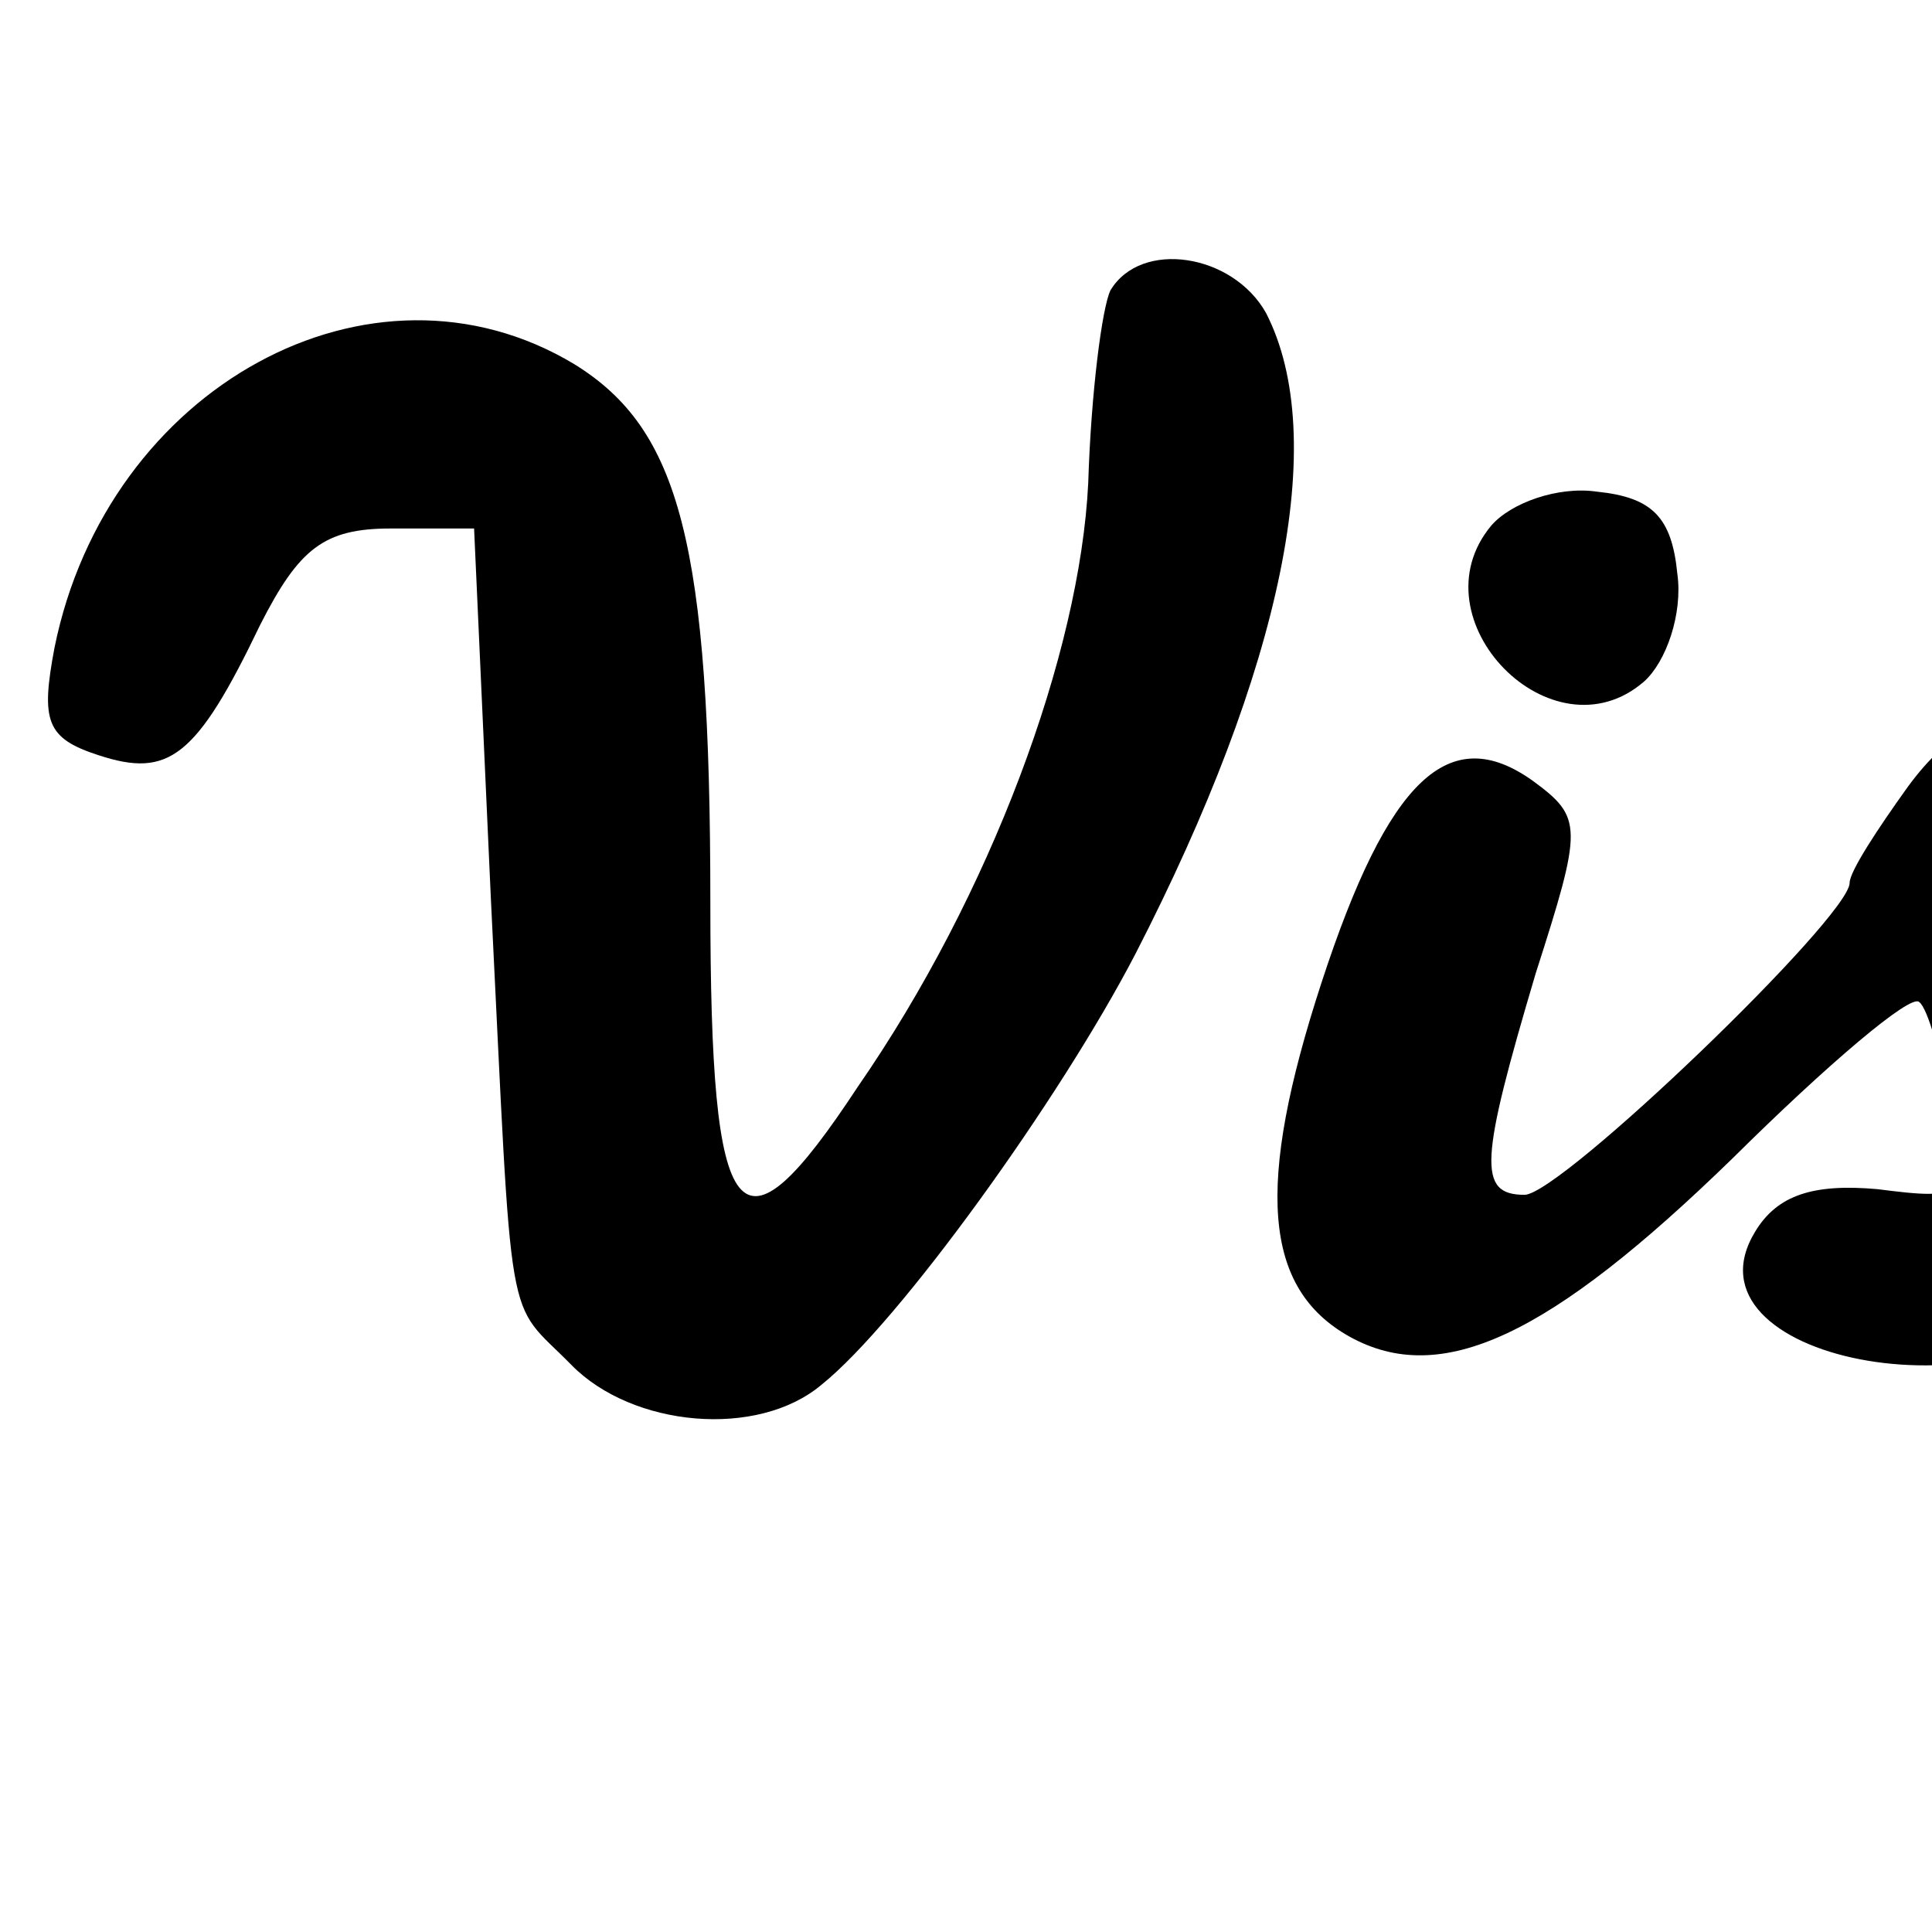 <?xml version="1.0" encoding="utf-8"?>
<svg xmlns="http://www.w3.org/2000/svg" width="1200px" height="1200px" viewBox="0 0 1200 1200" version="1.1">
  <g id="surface1" style="" transform="matrix(4.315, 0, 0, 4.11, -1250.29, -1813.272)">
    <path style=" stroke:none;fill-rule:nonzero;fill:rgb(0%,0%,0%);fill-opacity:1;" d="M 449.598 485.062 C 448.398 487.633 446.801 500.492 446.398 514.199 C 445.199 539.906 432.402 576.328 413.203 605.465 C 396 632.887 392.004 627.742 392.004 577.613 C 392.004 523.199 387.602 506.062 372.402 496.207 C 343.199 477.785 305.203 499.633 297.602 539.055 C 295.602 550.191 296.398 552.762 303.996 555.336 C 314.004 558.762 318 555.762 327.199 535.629 C 332.801 524.055 336.402 521.055 345.996 521.055 L 357.996 521.055 L 360.402 576.758 C 363.602 644.457 362.398 637.172 372 647.457 C 380.801 656.879 398.801 658.594 408 650.457 C 419.203 641.027 442.398 607.18 453.199 585.328 C 474.402 542.051 481.199 507.348 471.996 488.492 C 467.203 479.496 453.996 477.355 449.598 485.062 Z M 449.598 485.062 "/>
    <path style=" stroke:none;fill-rule:nonzero;fill:rgb(0%,0%,0%);fill-opacity:1;" d="M 504.402 520.629 C 493.199 534.77 513.199 556.191 526.398 544.191 C 529.602 541.191 531.996 533.914 531.199 527.914 C 530.398 519.34 527.598 516.34 519.602 515.484 C 513.996 514.629 507.199 517.199 504.402 520.629 Z M 504.402 520.629 "/>
    <path style=" stroke:none;fill-rule:nonzero;fill:rgb(0%,0%,0%);fill-opacity:1;" d="M 656.004 521.055 C 644.801 535.629 666.402 557.051 678.797 543.336 C 687.996 533.484 682.398 514.629 670.398 514.629 C 665.203 514.629 658.801 517.629 656.004 521.055 Z M 656.004 521.055 "/>
    <path style=" stroke:none;fill-rule:nonzero;fill:rgb(0%,0%,0%);fill-opacity:1;" d="M 564.402 560.051 C 560.004 566.477 555.996 572.898 555.996 574.613 C 555.996 579.758 514.398 621.75 509.203 621.75 C 502.398 621.75 502.801 616.605 510.797 588.328 C 517.602 566.051 517.602 564.762 510.402 559.191 C 498.402 550.191 489.602 558.762 480 589.613 C 470.398 620.465 471.602 635.887 483.996 643.172 C 497.203 650.887 512.801 643.172 539.203 616.18 C 552.797 602.035 564.797 591.328 566.004 592.613 C 567.199 593.473 569.203 600.75 570.402 608.465 C 573.199 622.18 572.801 622.605 560.004 620.895 C 550.801 620.035 545.598 621.75 542.398 627.316 C 531.199 646.602 576.797 656.023 593.203 637.602 C 597.996 632.027 606.797 624.32 612.402 620.035 C 622.801 613.18 622.801 613.18 625.199 626.035 C 630 650.027 656.801 651.316 679.199 629.027 L 688.801 619.605 L 696.402 631.172 C 712.801 655.172 747.602 648.742 765.602 618.32 C 770.801 608.895 779.203 600.32 783.602 599.035 C 793.199 596.473 793.199 597.328 788.398 616.605 C 783.199 635.027 786.402 643.172 798.402 643.172 C 805.602 643.172 810 638.887 816 624.75 C 824.398 605.895 849.996 575.473 854.004 579.758 C 855.199 581.043 854.004 590.898 851.203 601.605 C 844.398 629.457 850.398 643.172 870.402 643.172 C 882 643.172 888 639.742 901.199 626.035 C 913.199 612.75 915.996 607.18 912.797 603.75 C 909.199 599.895 905.203 601.605 896.801 610.18 C 882 625.605 874.398 625.605 877.602 609.75 C 884.004 582.758 884.398 575.043 880.398 566.906 C 873.996 553.621 861.602 552.762 846 564.336 C 836.398 571.184 831.996 572.473 831.996 568.621 C 831.996 565.621 829.602 560.477 826.398 557.906 C 819.199 551.477 804 558.762 804 567.762 C 804 574.613 797.203 581.043 786 584.898 C 779.598 587.043 776.801 584.898 773.203 575.043 C 759.996 537.34 714.797 544.191 693.996 587.043 C 687.199 601.605 666 621.75 657.602 621.75 C 651.199 621.75 653.203 606.32 662.801 586.184 C 669.199 572.898 666.797 559.621 657.996 555.762 C 648.402 551.906 641.598 557.051 636.402 572.473 C 630 591.758 605.203 613.18 599.598 604.18 C 595.602 597.328 594.797 592.184 594.402 568.191 C 594 553.191 592.801 551.051 583.602 549.762 C 576 548.906 570.402 551.477 564.402 560.051 Z M 741.996 611.035 C 735.996 621.32 723.996 624.75 720 617.465 C 716.398 611.465 721.602 589.613 728.398 580.613 C 732 575.473 734.004 577.184 740.004 588.328 C 745.199 599.895 745.602 604.18 741.996 611.035 Z M 741.996 611.035 "/>
  </g>
</svg>